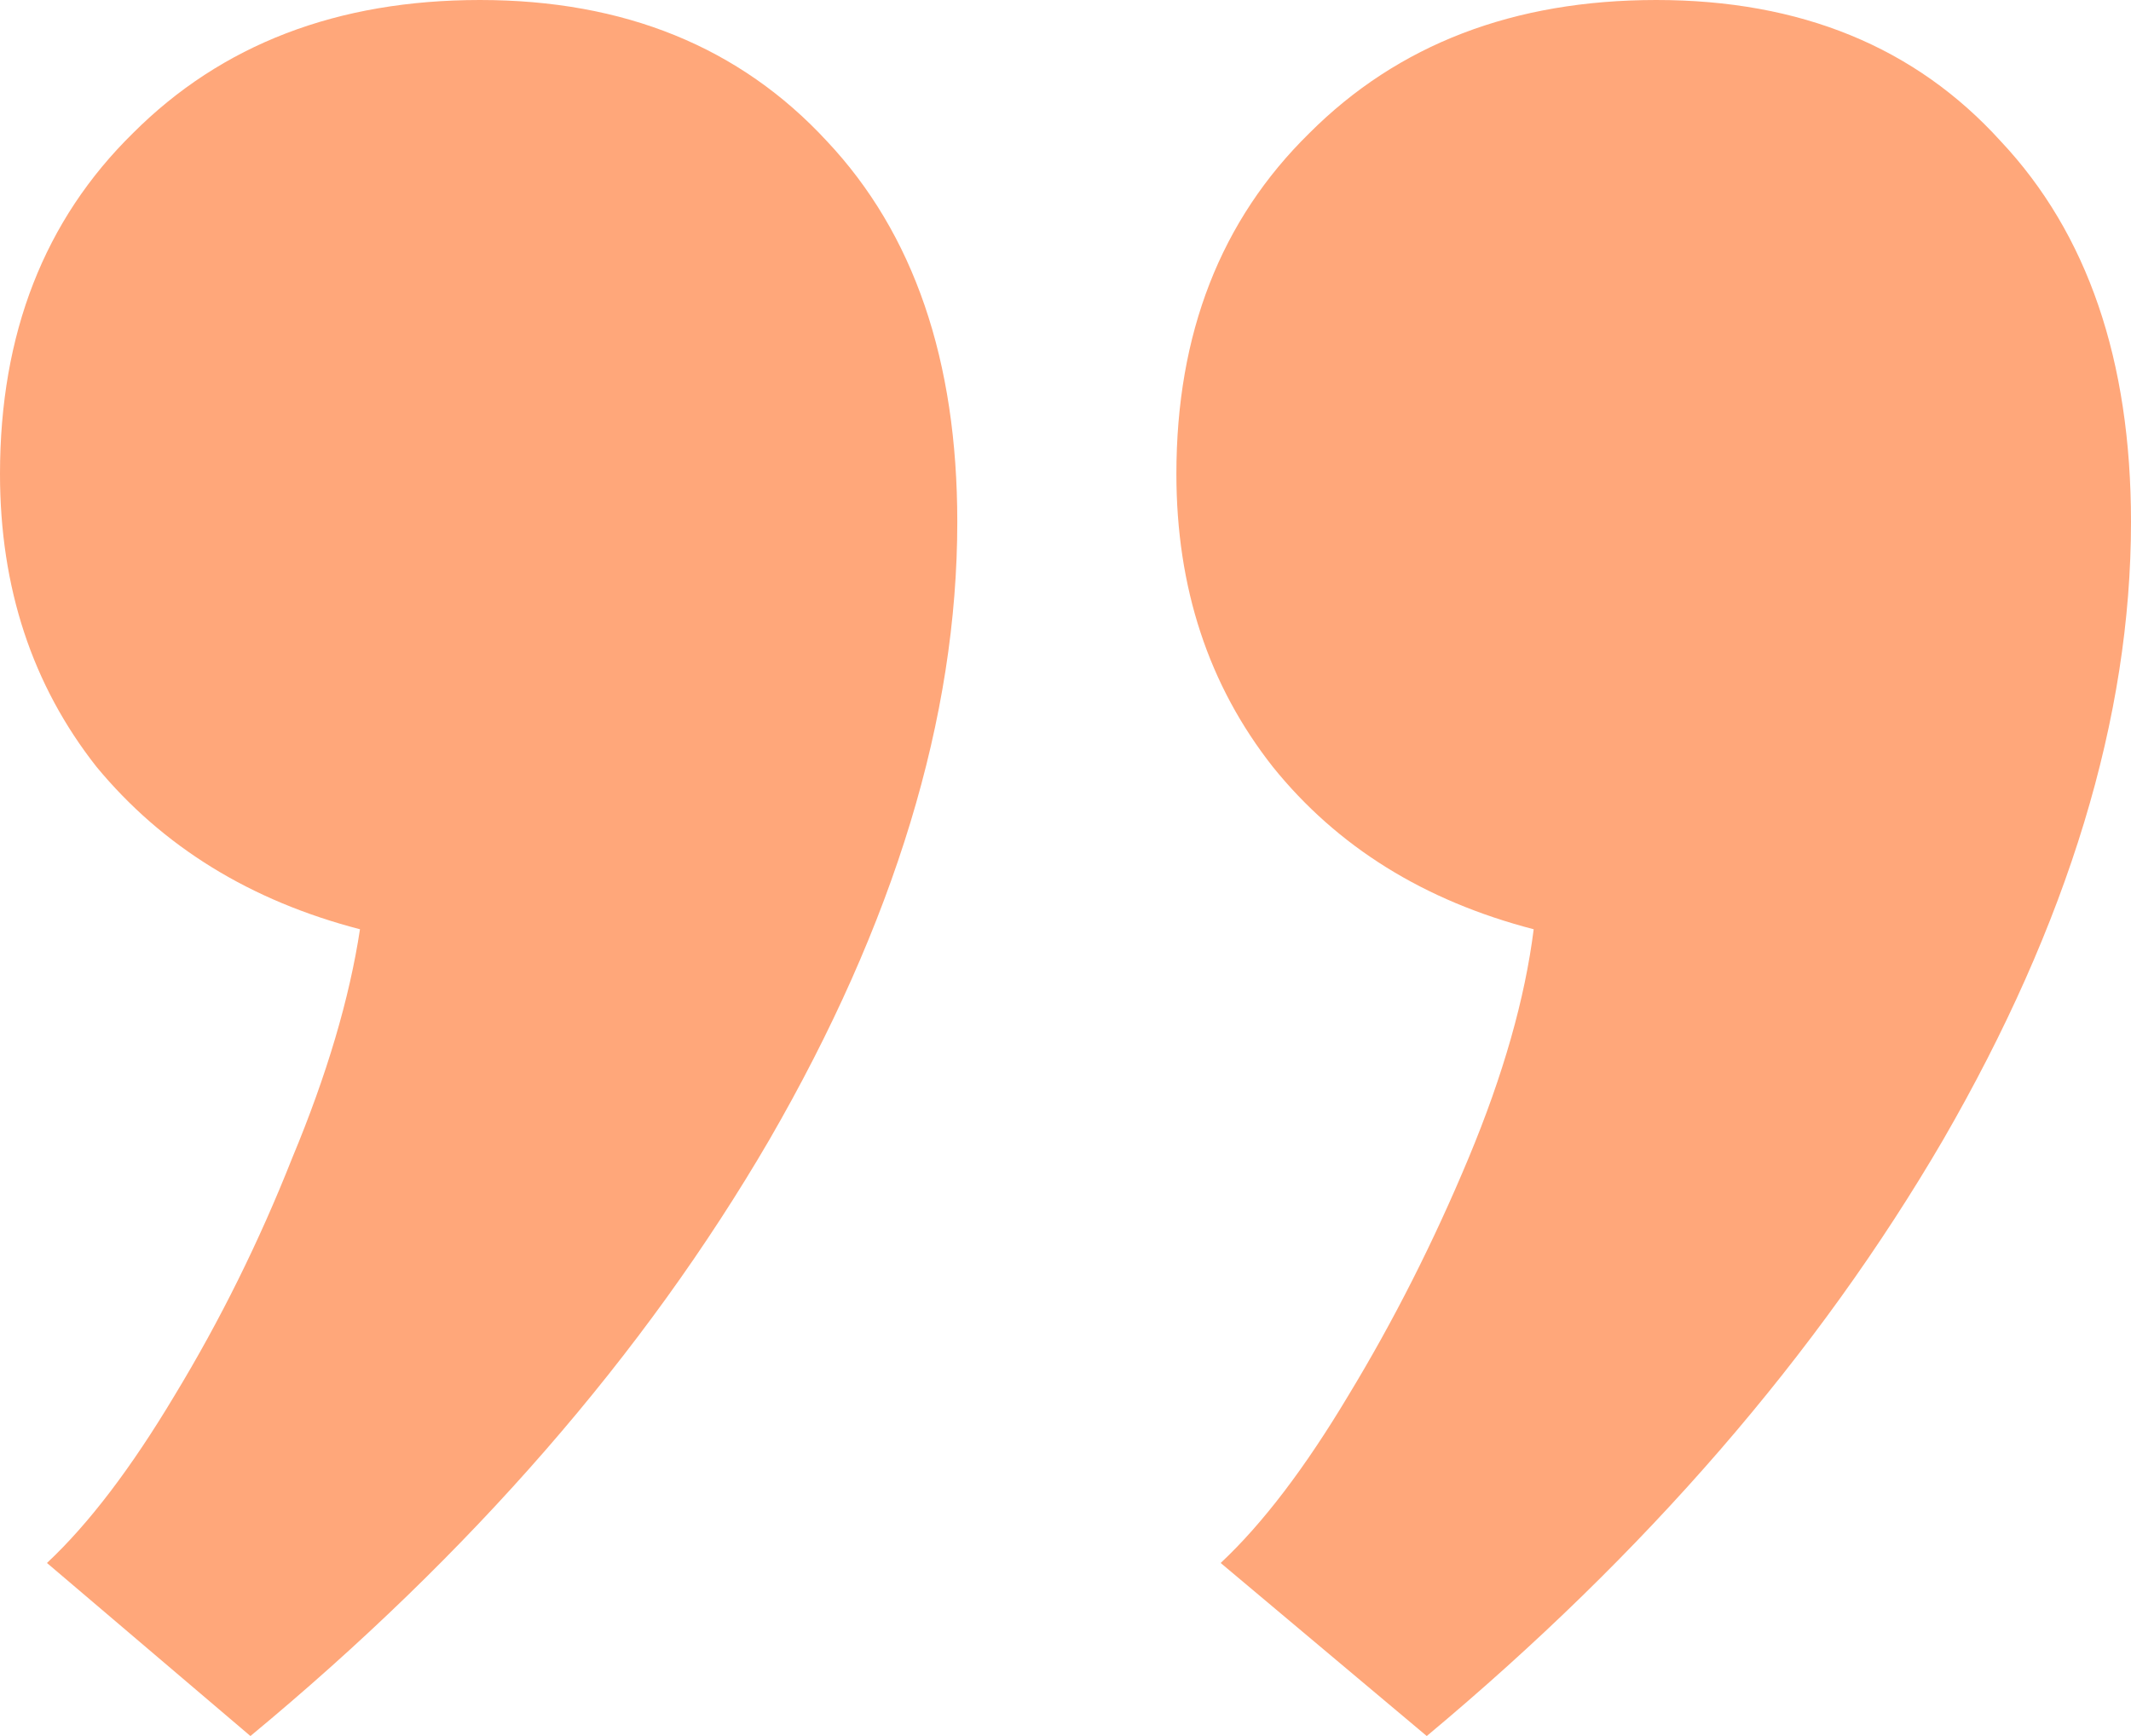<svg width="27" height="22" viewBox="0 0 27 22" fill="none" xmlns="http://www.w3.org/2000/svg">
<path d="M18.077 22L15.466 19.807C15.995 19.312 16.535 18.603 17.086 17.681C17.659 16.736 18.165 15.735 18.606 14.678C19.047 13.621 19.322 12.653 19.432 11.776C18.044 11.416 16.942 10.73 16.127 9.718C15.312 8.683 14.905 7.446 14.905 6.006C14.905 4.229 15.466 2.789 16.59 1.687C17.714 0.562 19.179 0 20.985 0C22.814 0 24.268 0.596 25.348 1.788C26.449 2.958 27 4.566 27 6.614C27 9.088 26.207 11.697 24.621 14.442C23.034 17.164 20.853 19.683 18.077 22ZM3.173 22L0.595 19.807C1.124 19.312 1.663 18.603 2.214 17.681C2.787 16.736 3.283 15.735 3.701 14.678C4.142 13.621 4.428 12.653 4.561 11.776C3.173 11.416 2.06 10.73 1.223 9.718C0.408 8.683 0 7.446 0 6.006C0 4.229 0.562 2.789 1.685 1.687C2.809 0.562 4.274 0 6.081 0C7.909 0 9.375 0.596 10.476 1.788C11.578 2.958 12.129 4.566 12.129 6.614C12.129 9.088 11.335 11.697 9.749 14.442C8.163 17.164 5.971 19.683 3.173 22Z" fill="#FFA77A"/>
</svg>
